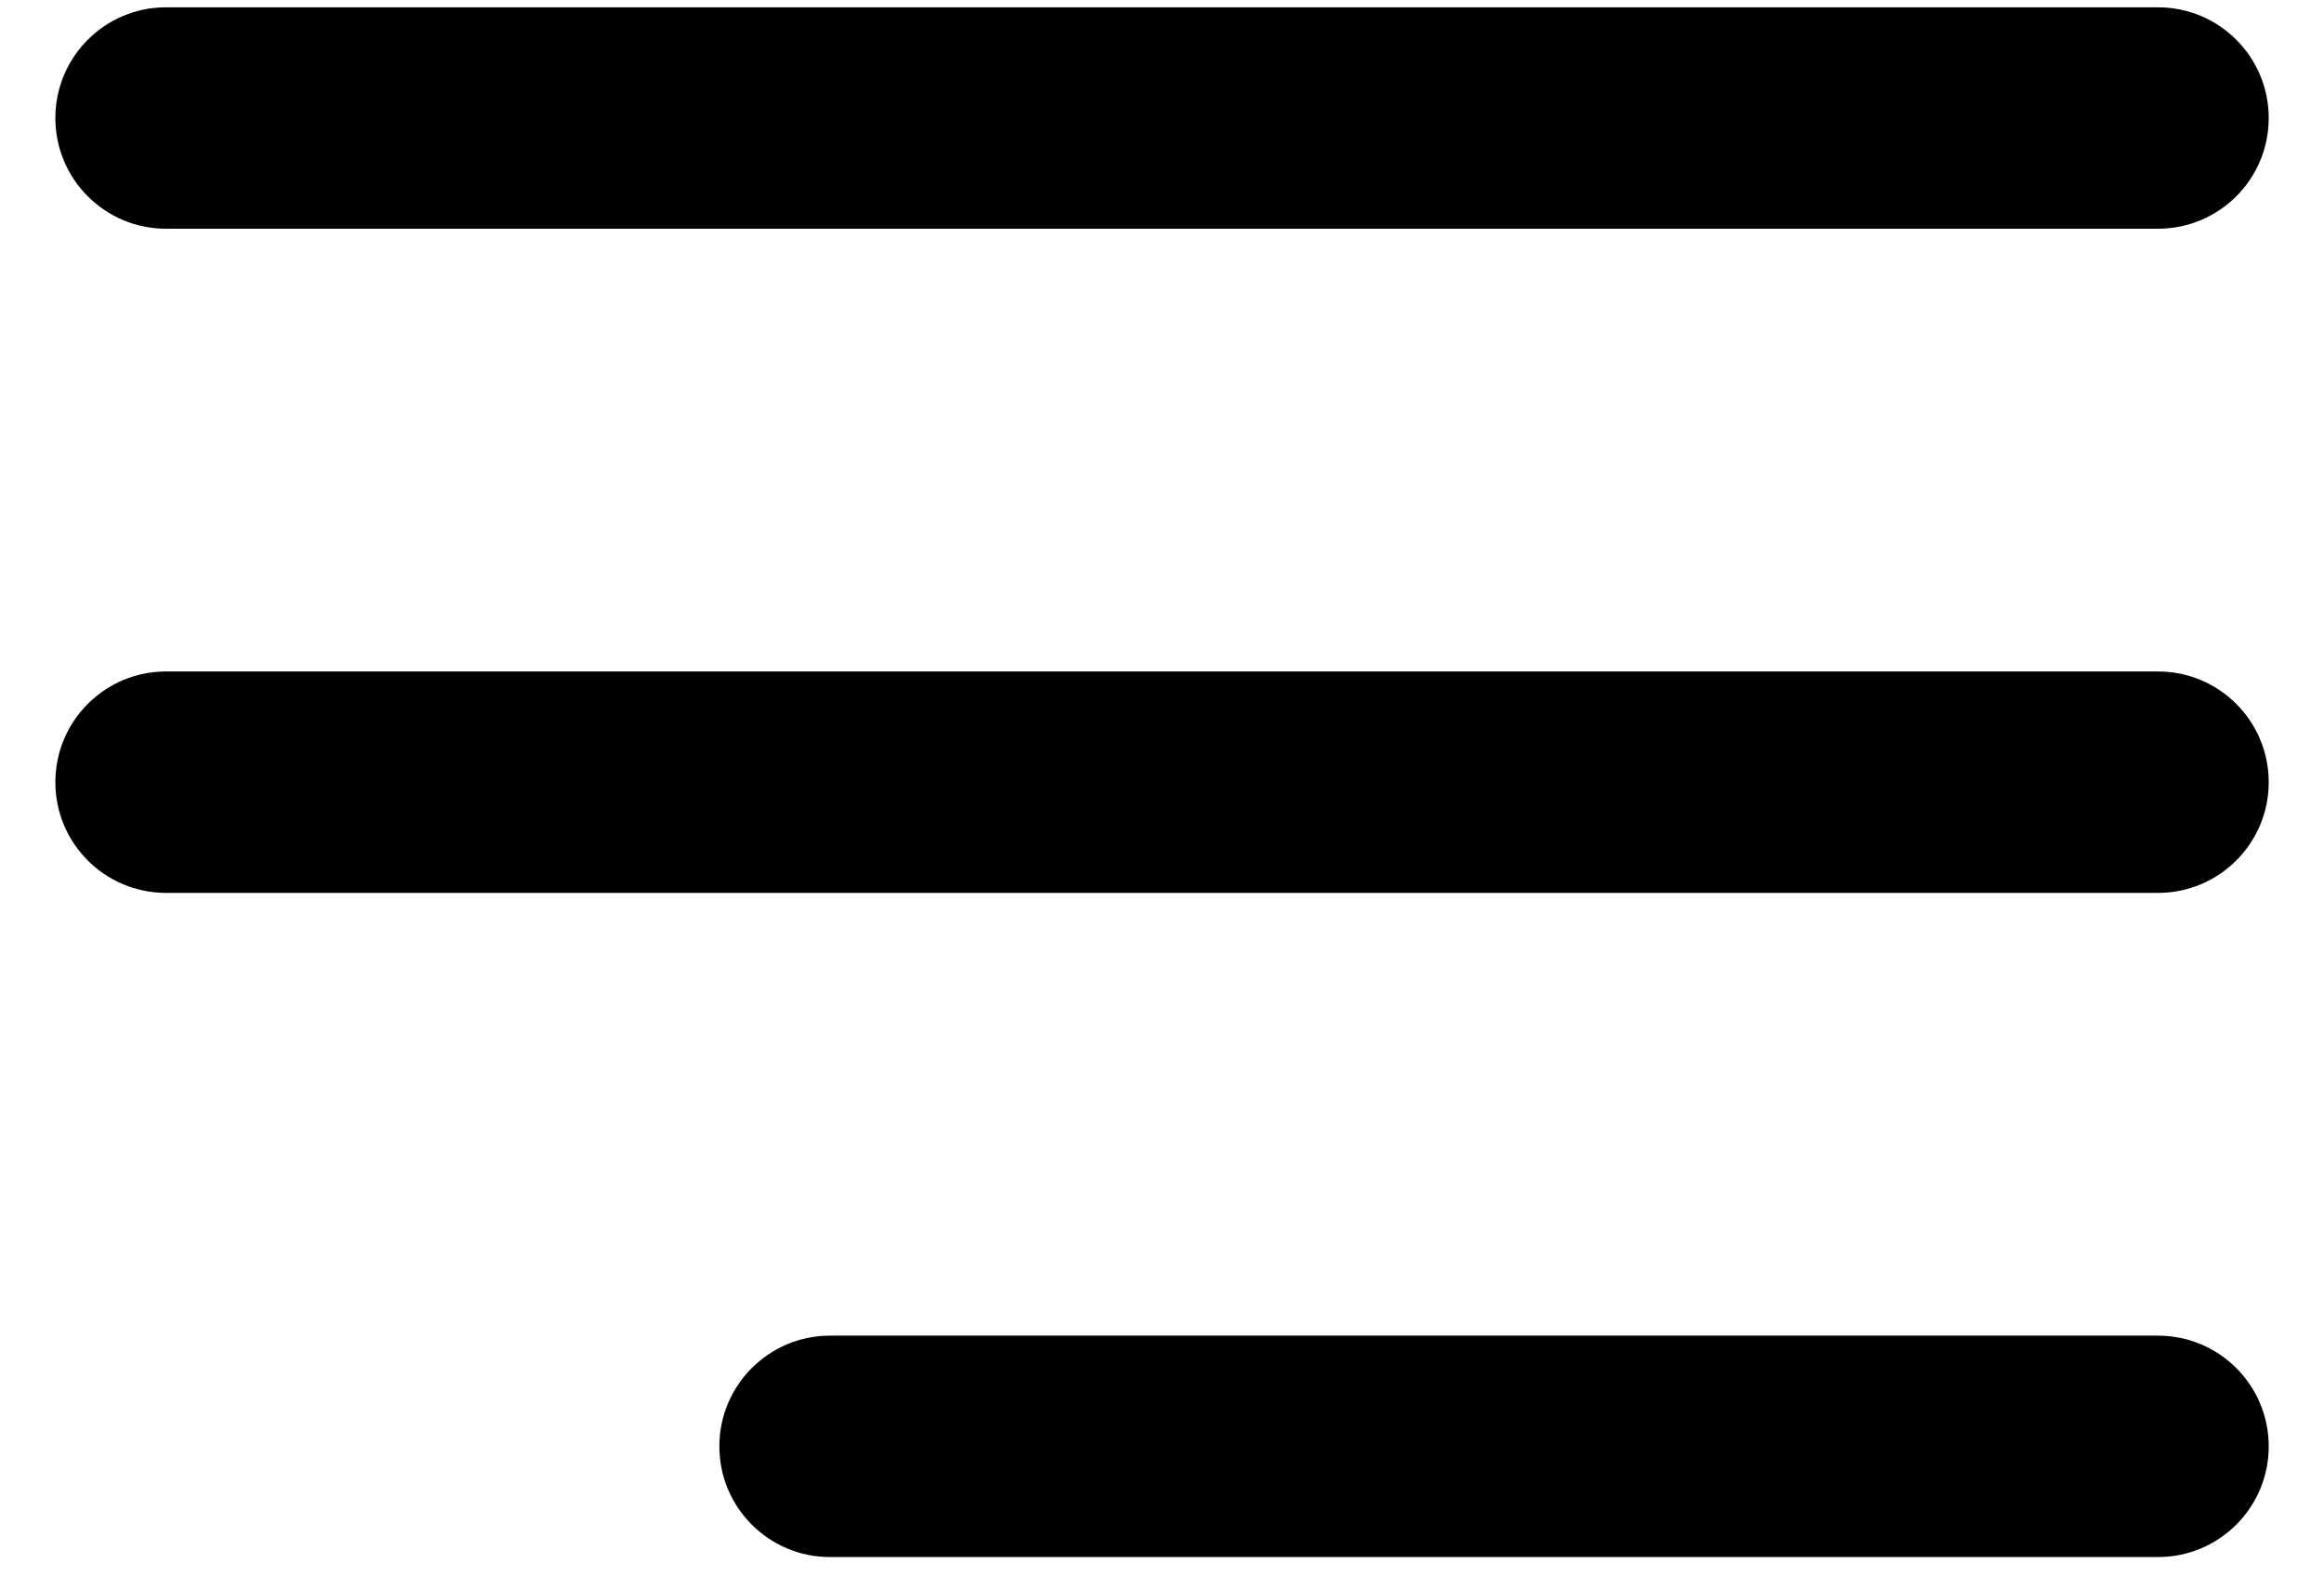 <svg width="28" height="19" viewBox="0 0 28 19" fill="none" xmlns="http://www.w3.org/2000/svg">
<path fill-rule="evenodd" clip-rule="evenodd" d="M0.667 9.422C0.667 8.685 1.264 8.088 2 8.088H26C26.737 8.088 27.334 8.685 27.334 9.422C27.334 10.158 26.737 10.755 26 10.755H2C1.264 10.755 0.667 10.158 0.667 9.422Z" fill="black"/>
<path fill-rule="evenodd" clip-rule="evenodd" d="M0.667 1.422C0.667 0.685 1.264 0.088 2 0.088H26C26.737 0.088 27.334 0.685 27.334 1.422C27.334 2.158 26.737 2.755 26 2.755H2C1.264 2.755 0.667 2.158 0.667 1.422Z" fill="black"/>
<path fill-rule="evenodd" clip-rule="evenodd" d="M8.667 17.422C8.667 16.685 9.264 16.088 10 16.088H26C26.737 16.088 27.334 16.685 27.334 17.422C27.334 18.158 26.737 18.755 26 18.755H10C9.264 18.755 8.667 18.158 8.667 17.422Z" fill="black"/>
</svg>
